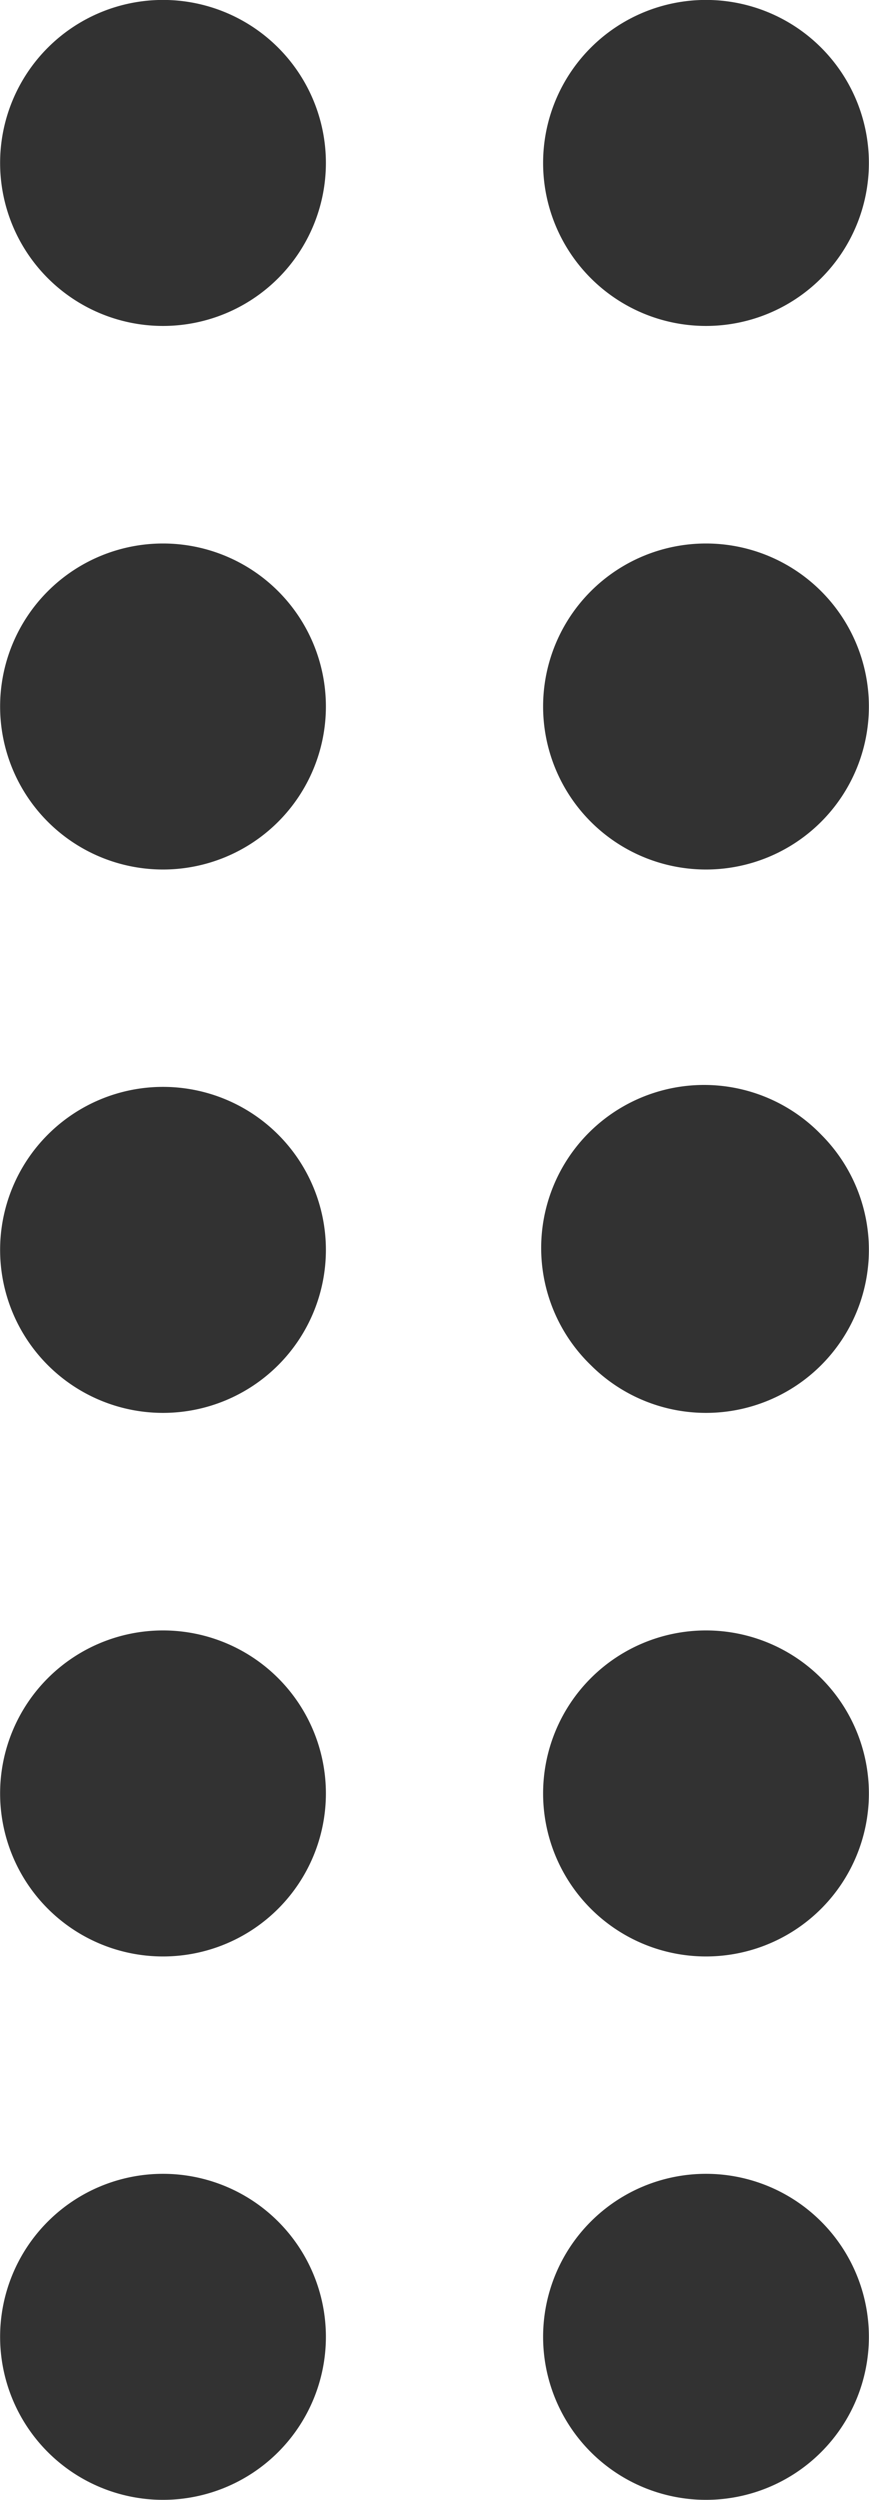 <svg xmlns="http://www.w3.org/2000/svg" viewBox="0 0 4.87 14"><path d="M1.559.267A.912.912 0 1 1 .268 1.558.912.912 0 1 1 1.559.267m0 3.044A.912.912 0 1 1 .268 4.602a.912.912 0 1 1 1.291-1.291m0 3.043A.912.912 0 1 1 .268 7.645a.912.912 0 1 1 1.291-1.291m0 3.044a.912.912 0 1 1-1.291 1.291.912.912 0 1 1 1.291-1.291m0 3.043a.912.912 0 1 1-1.291 1.291.912.912 0 1 1 1.291-1.291M4.602.267a.912.912 0 1 1-1.291 1.291A.912.912 0 1 1 4.602.267m0 3.044a.912.912 0 1 1-1.291 1.291.912.912 0 1 1 1.291-1.291m0 3.043a.912.912 0 1 1-1.291 1.291.913.913 0 1 1 1.291-1.291m0 3.044a.912.912 0 1 1-1.291 1.291.912.912 0 1 1 1.291-1.291m0 3.043a.912.912 0 1 1-1.291 1.291.912.912 0 1 1 1.291-1.291" fill="#323232"/></svg>